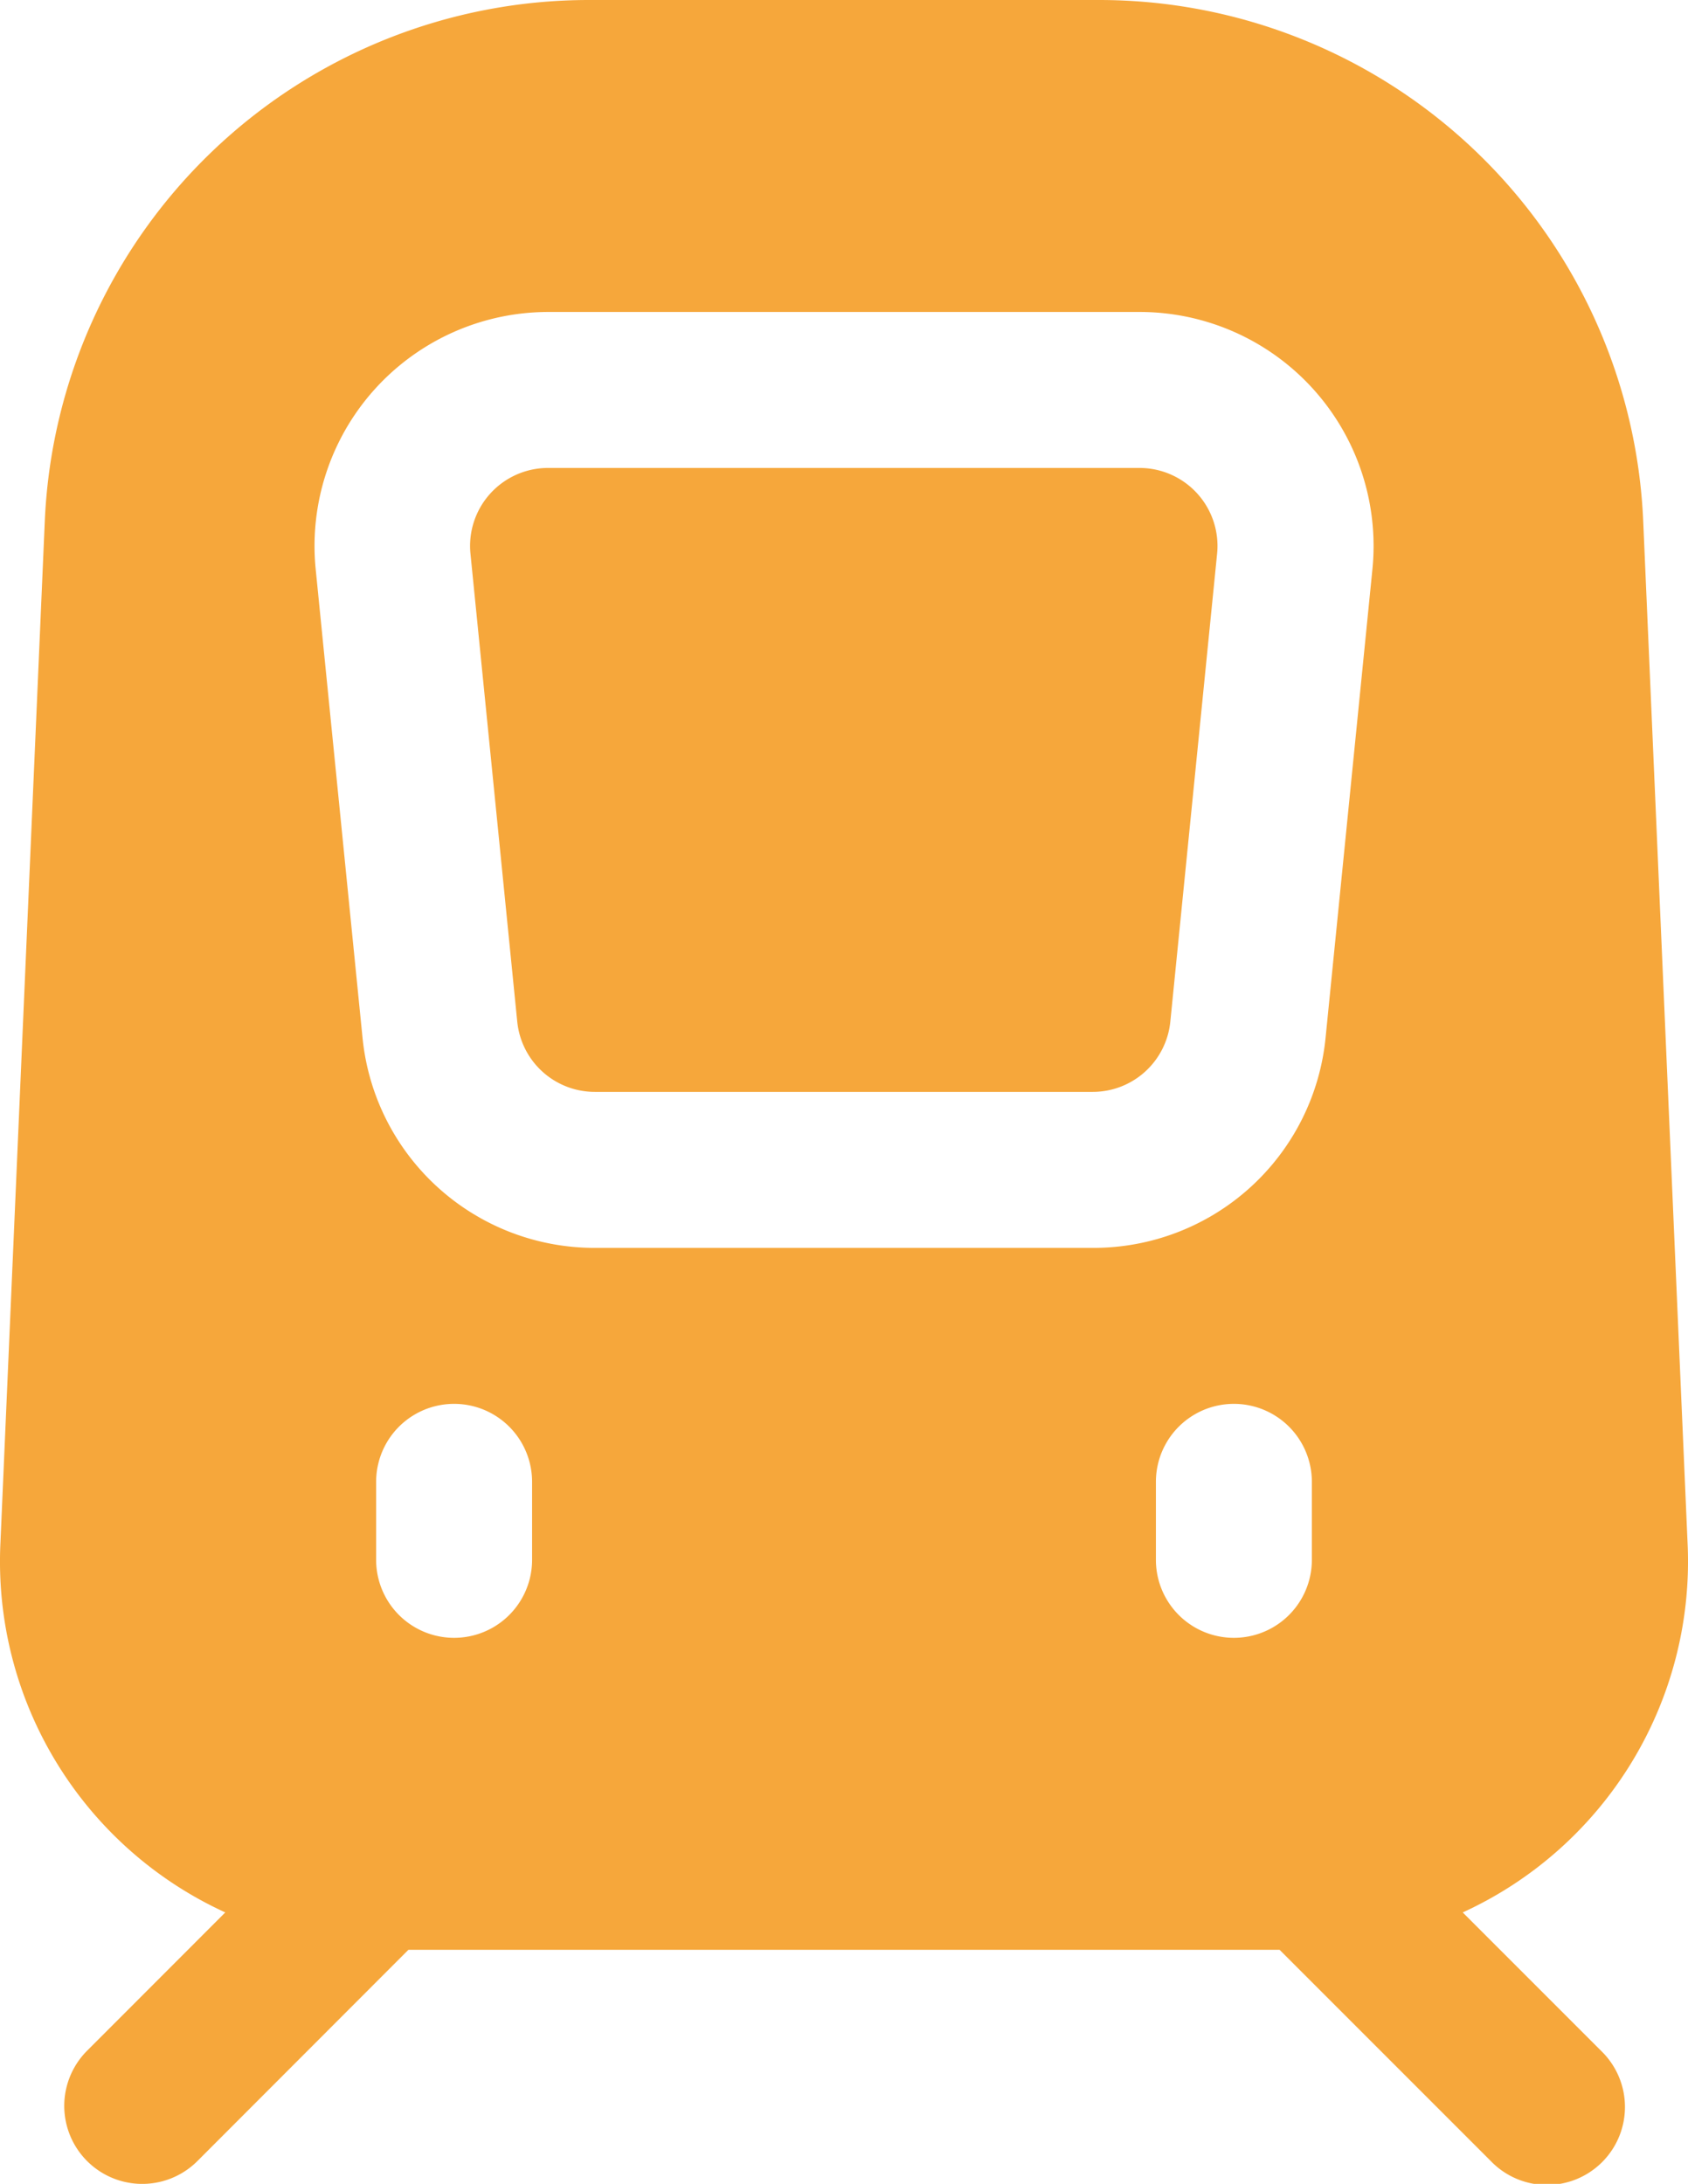 <svg id="metro-icon" xmlns="http://www.w3.org/2000/svg" width="15.586" height="20.161" viewBox="0 0 15.586 20.161">
  <g id="Layer_2" data-name="Layer 2" transform="translate(0 0)">
    <path id="Path_9792" data-name="Path 9792" d="M18.683,19.655a3.563,3.563,0,0,0,2.076-3.411l-.409-9.42A5.029,5.029,0,0,0,15.314,2H10.626A5.03,5.03,0,0,0,5.59,6.824l-.409,9.42a3.563,3.563,0,0,0,2.076,3.411L5.981,20.932A.72.72,0,1,0,7,21.95L8.948,20h8.044l1.949,1.949a.72.72,0,1,0,1.018-1.018ZM10.09,16.4a.72.72,0,1,1-1.44,0v-.72a.72.72,0,0,1,1.44,0Zm.583-2.88a2.152,2.152,0,0,1-2.149-1.944l-.432-4.32A2.16,2.16,0,0,1,10.241,4.88H15.7a2.16,2.16,0,0,1,2.149,2.376l-.432,4.32a2.152,2.152,0,0,1-2.149,1.944ZM15.85,16.4v-.72a.72.72,0,0,1,1.44,0v.72a.72.72,0,1,1-1.44,0Z" transform="translate(-5.177 -2)" fill="#f6a73b"/>
    <path id="Path_9793" data-name="Path 9793" d="M17.387,8H11.929a.72.72,0,0,0-.72.792l.432,4.32a.72.72,0,0,0,.72.648h4.594a.72.72,0,0,0,.716-.648l.432-4.32A.72.72,0,0,0,17.383,8Z" transform="translate(-6.865 -3.68)" fill="#f6a73b"/>
  </g>
</svg>

